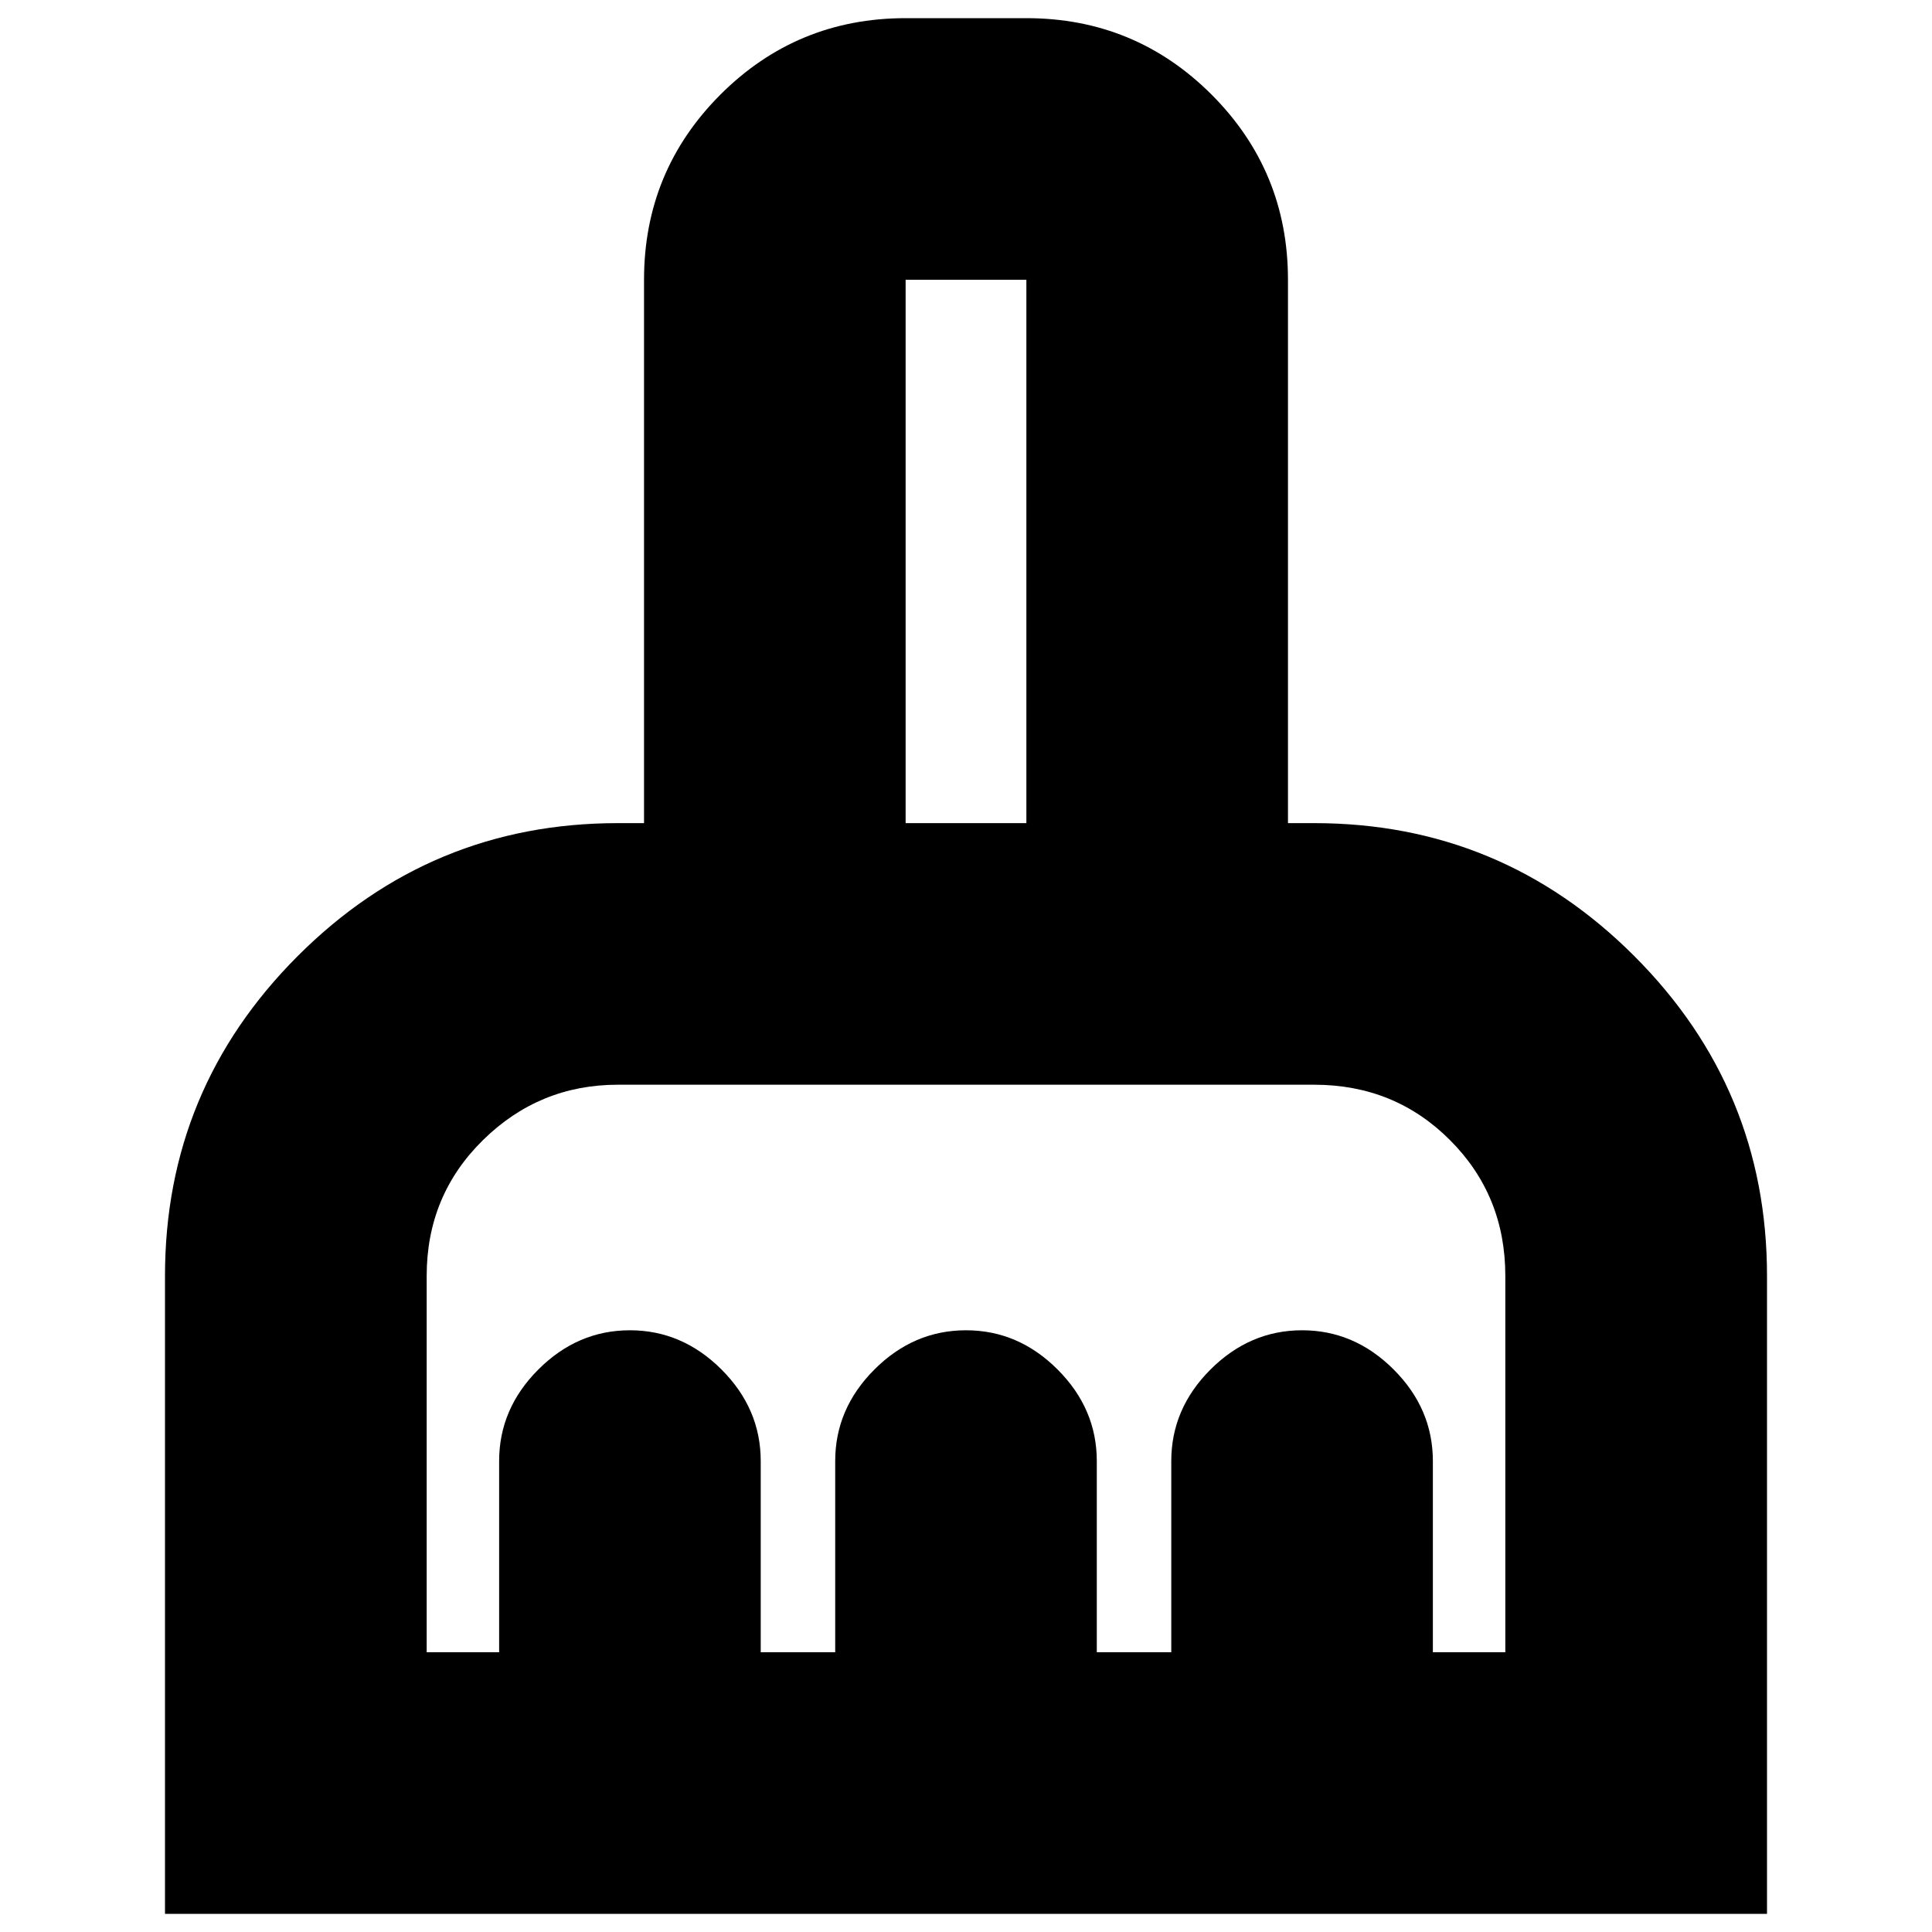 <svg xmlns="http://www.w3.org/2000/svg" height="20" width="20"><path d="M1.708 19.812v-6.604q0-1.937 1.375-3.312 1.375-1.375 3.313-1.375h.271V2.896q0-1.125.791-1.917Q8.25.188 9.375.188h1.25q1.125 0 1.917.791.791.792.791 1.917v5.625h.271q1.938 0 3.313 1.375 1.375 1.375 1.375 3.312v6.604Zm2.709-2.708h.75v-1.979q0-.542.406-.948.406-.406.948-.406.541 0 .948.406.406.406.406.948v1.979h.771v-1.979q0-.542.406-.948.406-.406.948-.406.542 0 .948.406.406.406.406.948v1.979h.771v-1.979q0-.542.406-.948.407-.406.948-.406.542 0 .948.406.406.406.406.948v1.979h.75v-3.896q0-.833-.573-1.406-.572-.573-1.406-.573H6.396q-.813 0-1.396.573t-.583 1.406Zm6.208-8.583V2.896h-1.25v5.625Z"/></svg>